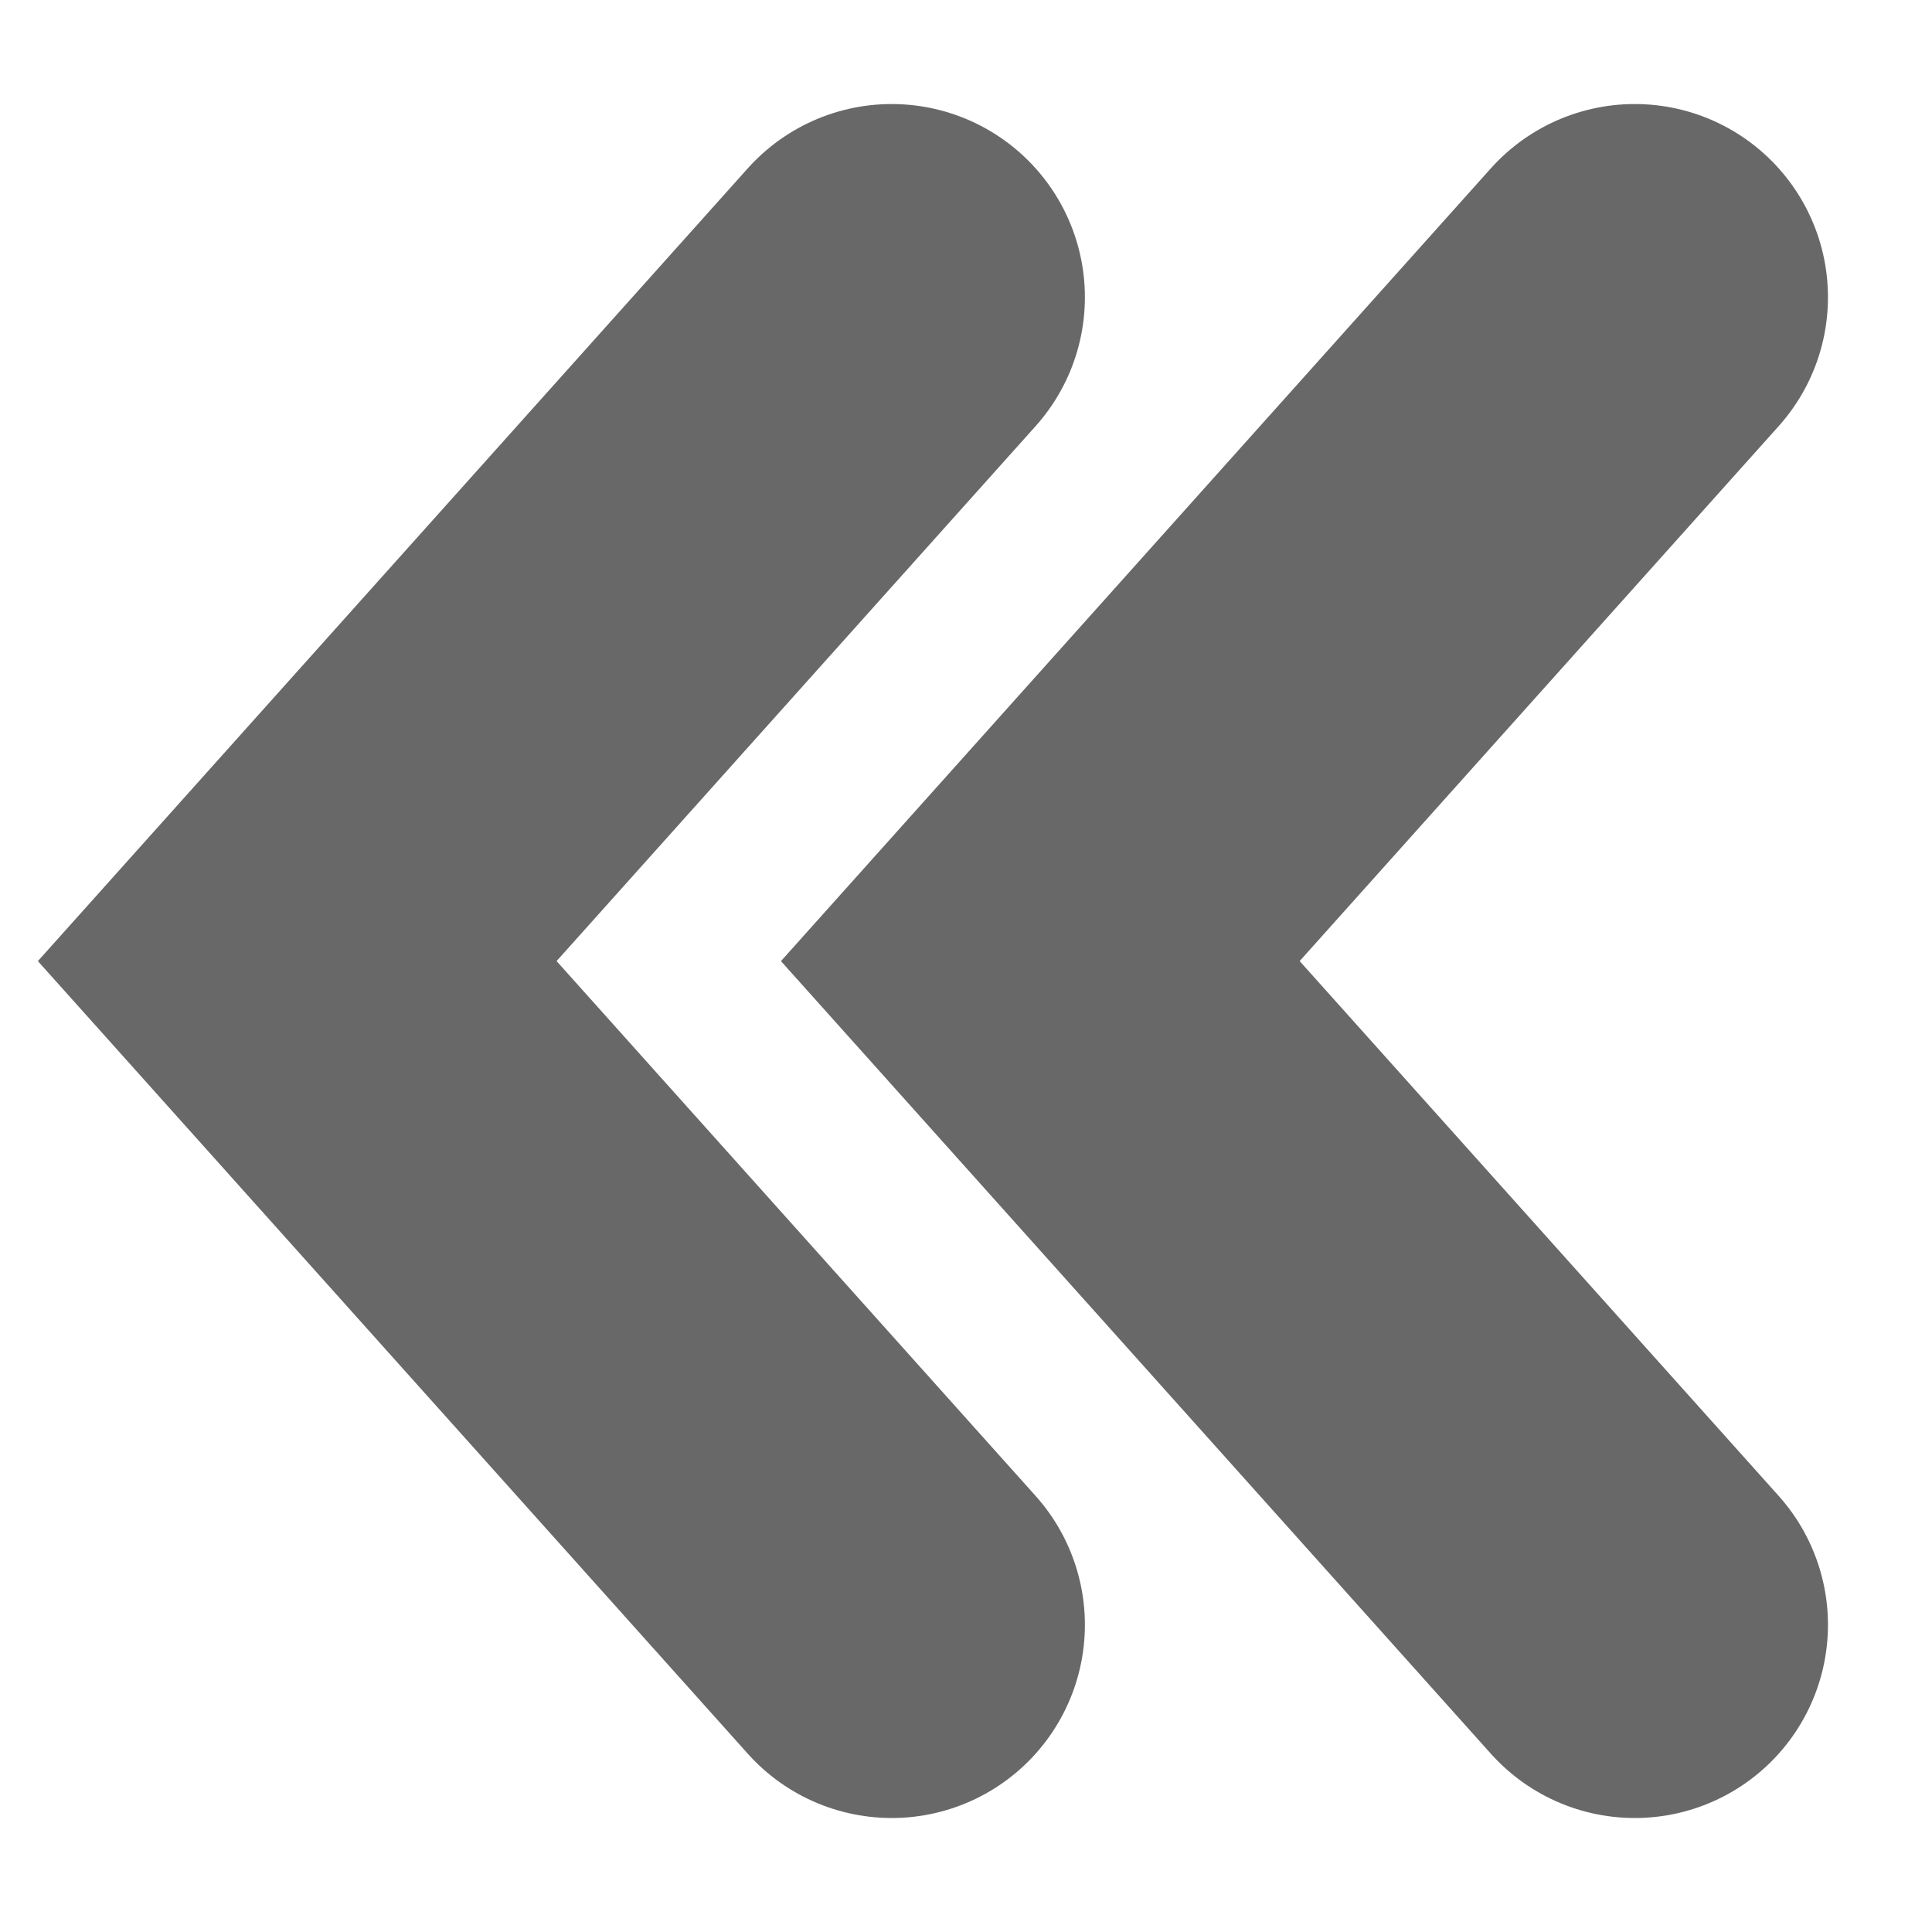 <svg width="13" height="13" viewBox="0 0 13 13" fill="none" xmlns="http://www.w3.org/2000/svg">
<path d="M6 2L2 6.467L6 10.933" stroke="#686868" stroke-width="2.6" stroke-linecap="round"/>
<path d="M11 2L7 6.467L11 10.933" stroke="#686868" stroke-width="2.6" stroke-linecap="round"/>
</svg>
